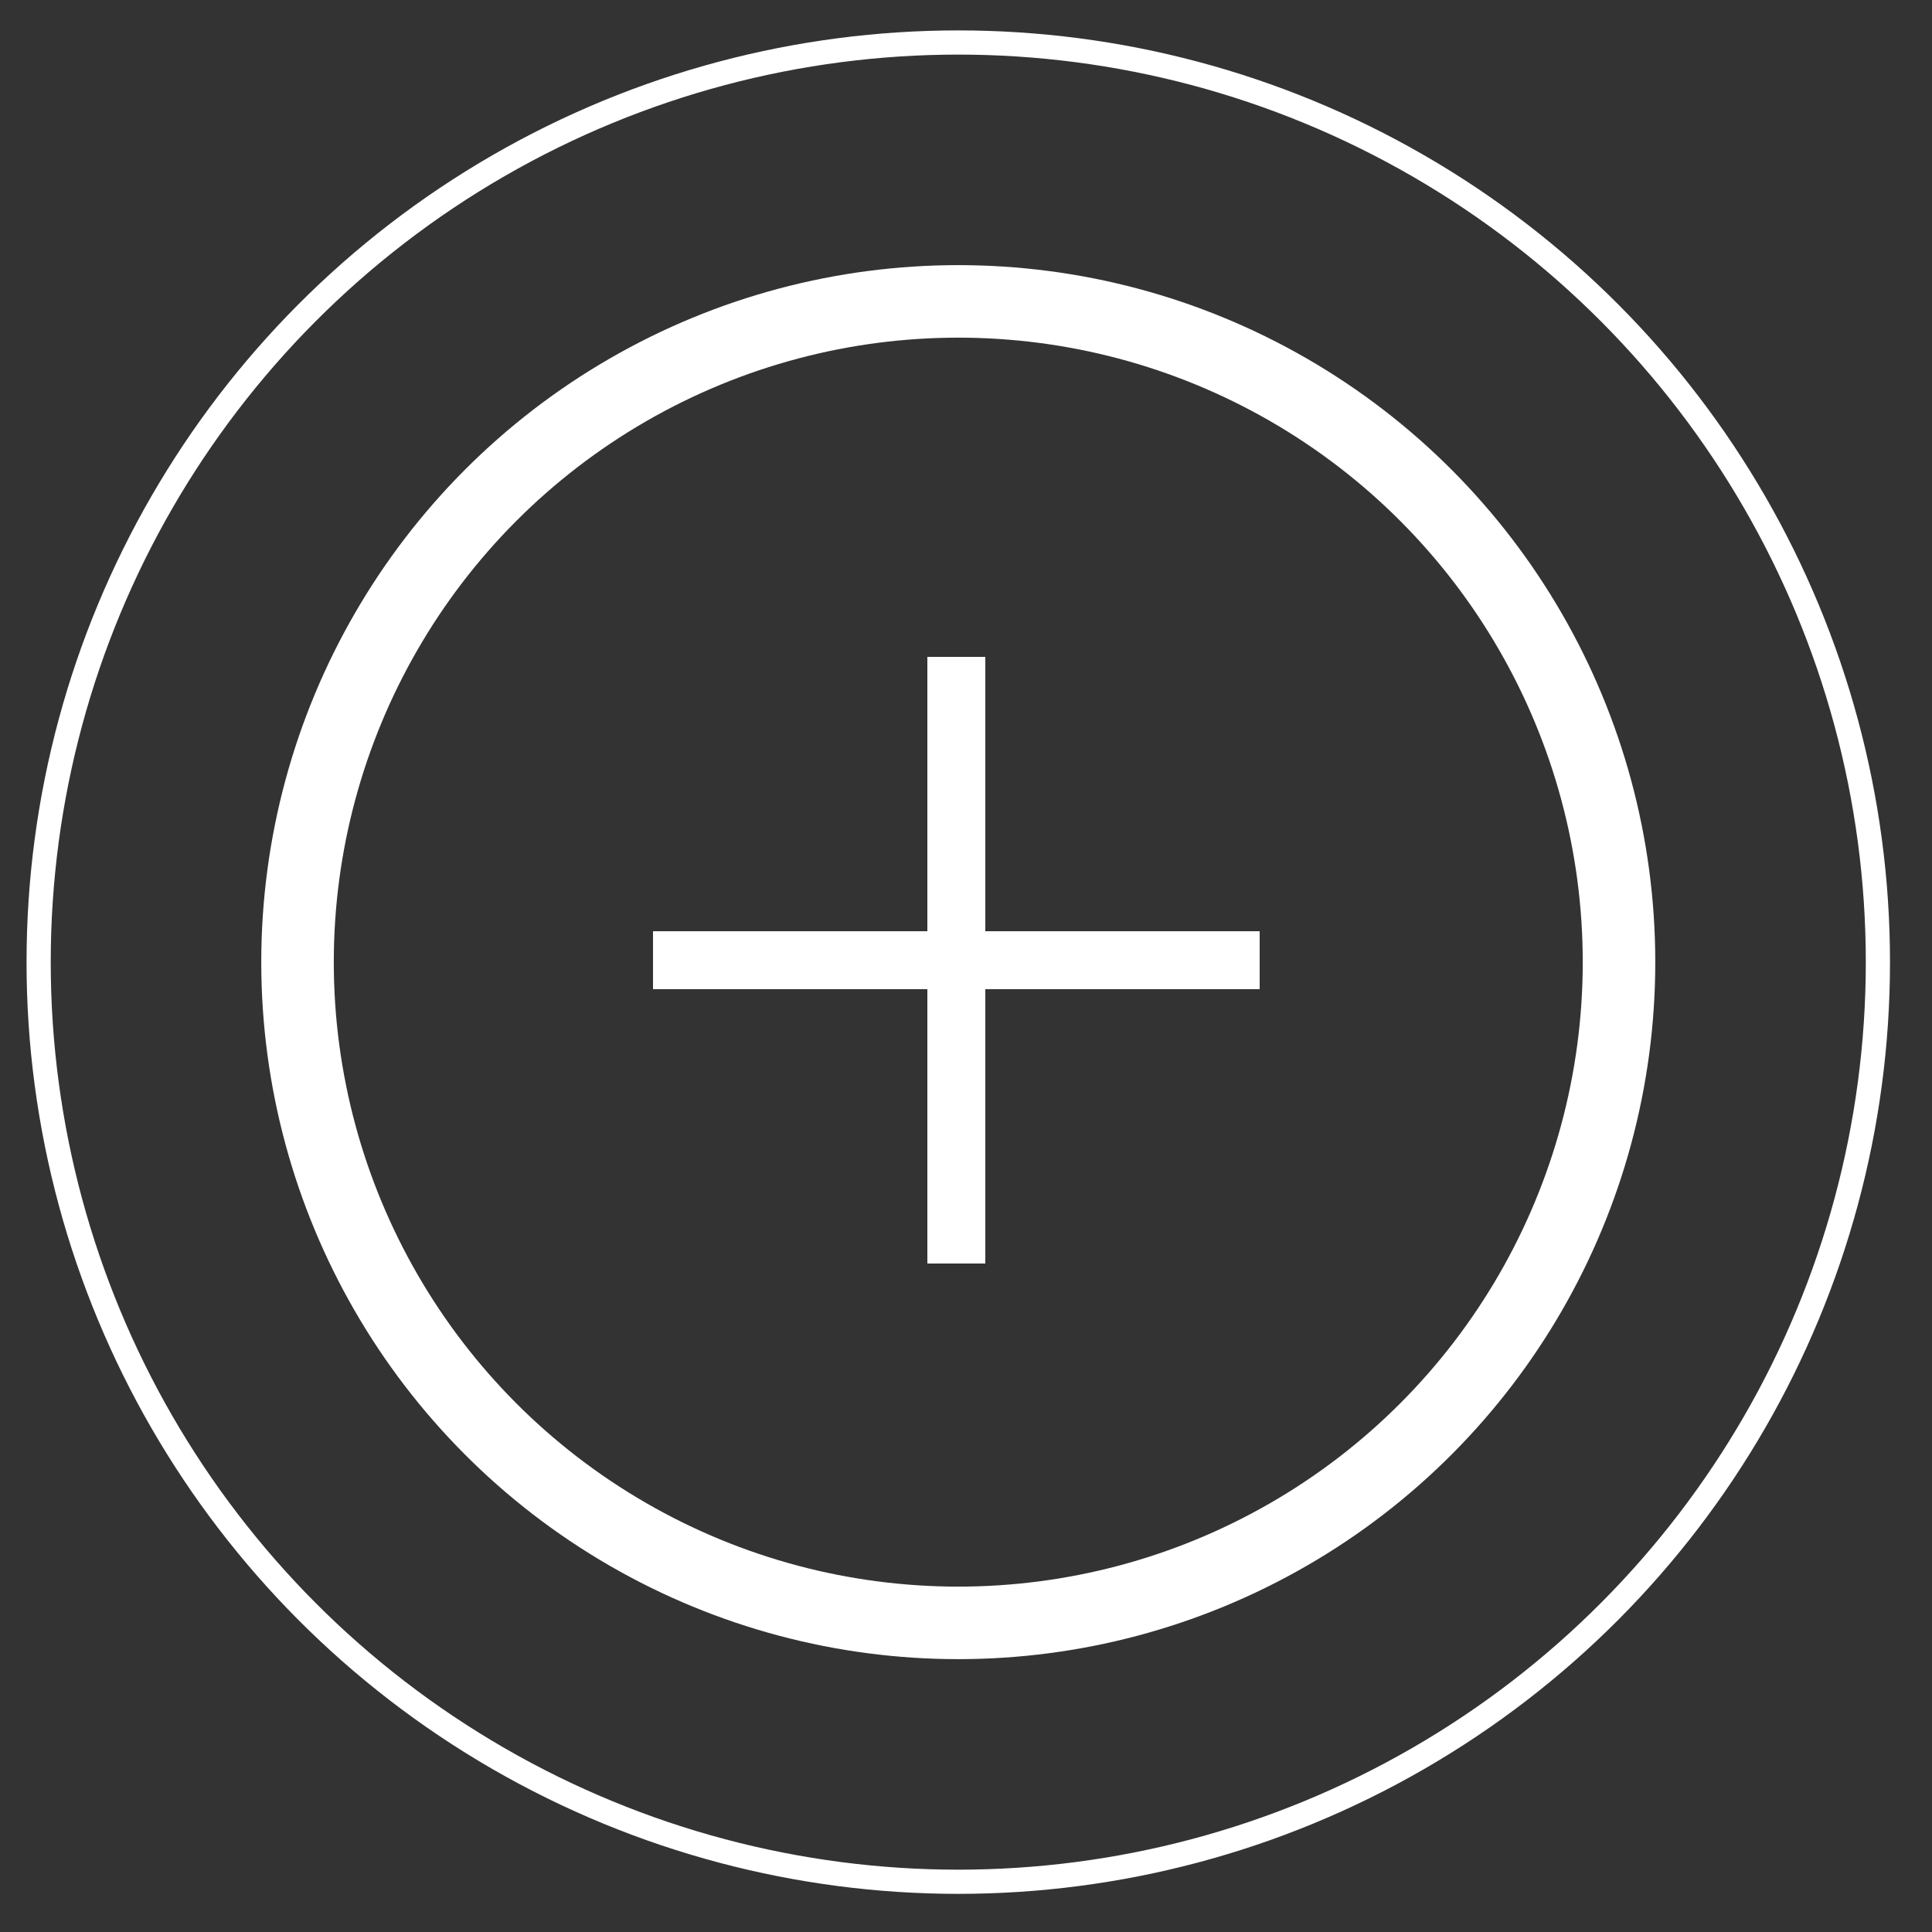 <svg version="1.1" id="Layer_1" xmlns="http://www.w3.org/2000/svg" xmlns:xlink="http://www.w3.org/1999/xlink" x="0px" y="0px"
	 viewBox="0 0 50 50" enable-background="new 0 0 50 50" xml:space="preserve" width="50px" height="50px">
<rect x="0" y="0" width="50" height="50" fill="#333333" stroke="none"/>
<g>
	<circle fill="none" stroke="#FFFFFF" stroke-width="0.626" stroke-miterlimit="10" cx="24.8" cy="24.9" r="23.8"/>
	<circle fill="none" stroke="#FFFFFF" stroke-width="1.877" stroke-miterlimit="10" cx="24.8" cy="24.9" r="17.1"/>
	<g>
		<path fill="#FFFFFF" d="M16.9,24.1h7.1V17h1.5v7.1h7.1v1.5h-7.1v7.1h-1.5v-7.1h-7.1V24.1z"/>
	</g>
</g>
</svg>
